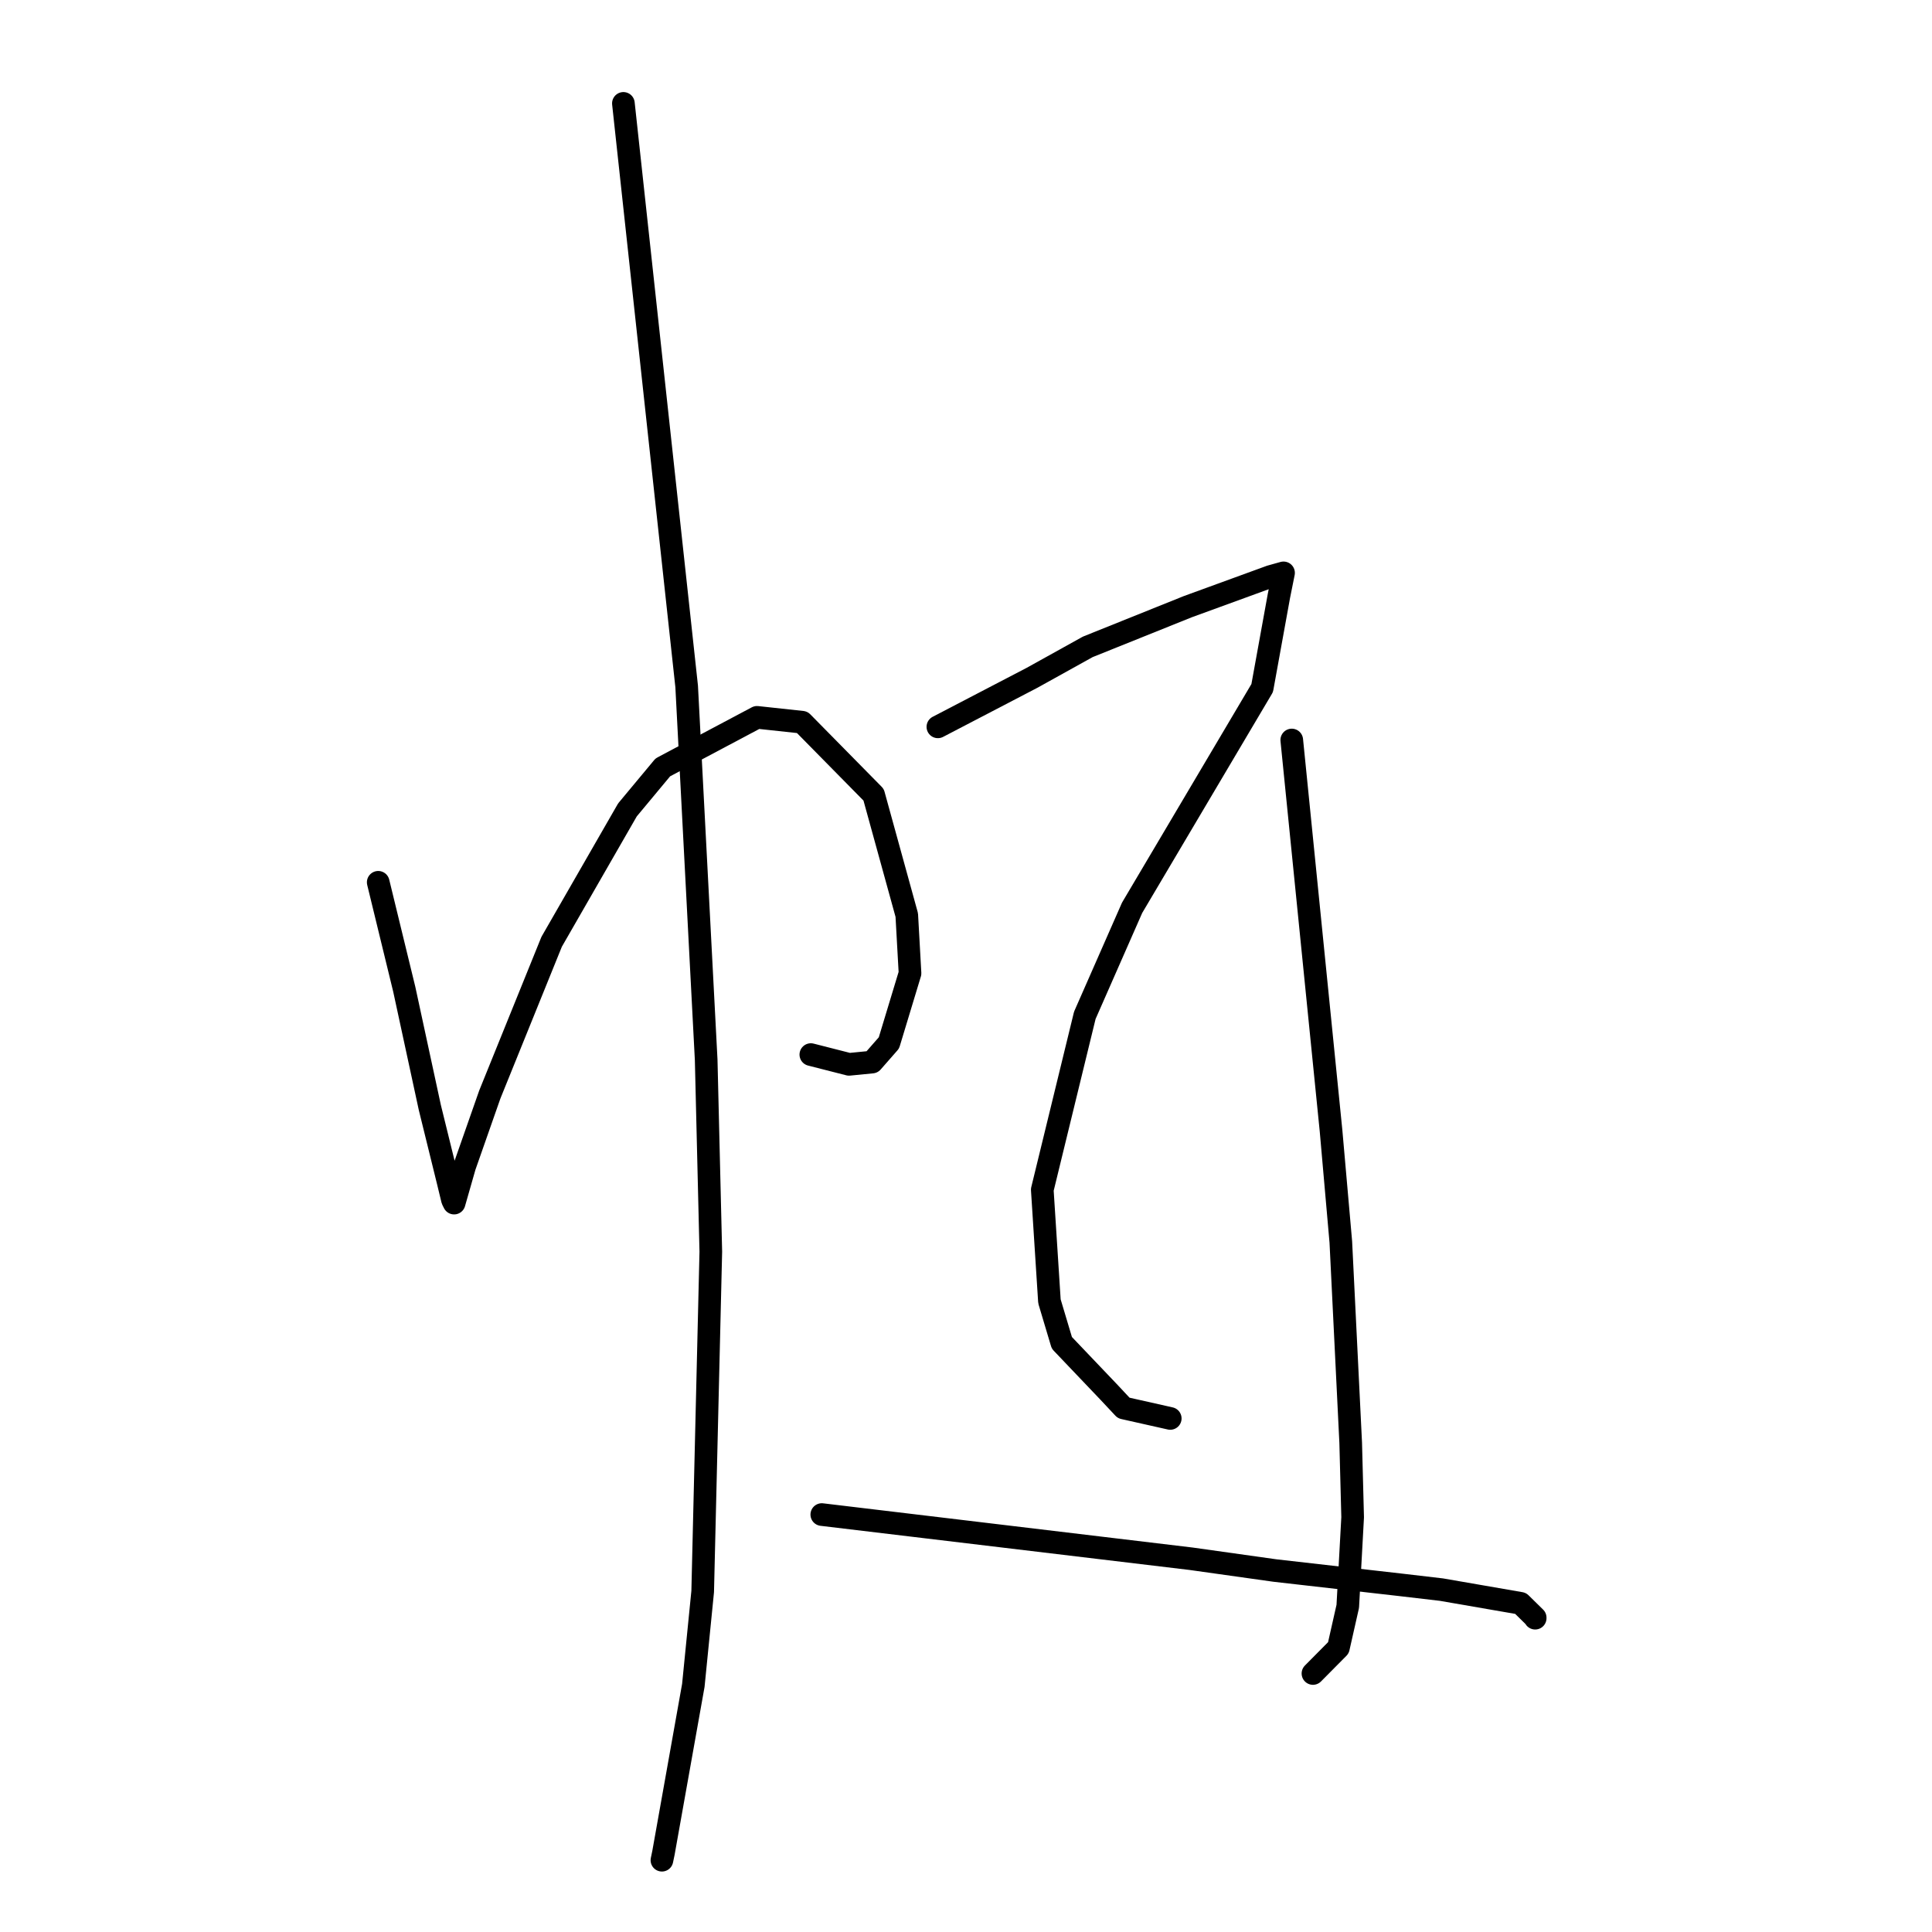 <?xml version="1.0" standalone="no"?>
    <svg width="256" height="256" xmlns="http://www.w3.org/2000/svg" version="1.1">
    <polyline stroke="black" stroke-width="3" stroke-linecap="round" fill="transparent" stroke-linejoin="round" points="50.116 116.909 51.841 123.996 53.567 131.083 56.951 146.739 59.4 156.681 59.956 158.981 60.163 159.4 60.172 159.417 61.565 154.548 64.906 145.018 73.096 124.79 83.139 107.316 87.829 101.68 100.311 95.052 106.294 95.698 115.759 105.308 120.152 121.248 120.582 128.963 117.787 138.19 115.562 140.729 112.505 141.03 107.746 139.816 107.44 139.738 " />
        <polyline stroke="black" stroke-width="3" stroke-linecap="round" fill="transparent" stroke-linejoin="round" points="82.603 13.7 86.795 52.33 90.987 90.959 93.572 140.43 94.186 165.85 93.11 210.881 91.87 223.322 87.914 245.501 87.708 246.487 " />
        <polyline stroke="black" stroke-width="3" stroke-linecap="round" fill="transparent" stroke-linejoin="round" points="124.274 96.311 130.508 93.064 136.742 89.817 144.138 85.711 157.388 80.388 168.355 76.389 170.06 75.913 170.074 75.909 170.076 75.909 169.464 78.955 167.248 91.169 150.012 120.282 143.744 134.536 138.108 157.645 139.056 172.433 140.7 177.932 146.879 184.416 148.892 186.564 154.503 187.825 155.064 187.951 " />
        <polyline stroke="black" stroke-width="3" stroke-linecap="round" fill="transparent" stroke-linejoin="round" points="171.165 98.054 173.767 123.942 176.37 149.83 177.666 164.57 178.974 191.169 179.233 201.04 178.586 212.849 177.345 218.344 174.28 221.437 173.973 221.746 " />
        <polyline stroke="black" stroke-width="3" stroke-linecap="round" fill="transparent" stroke-linejoin="round" points="108.892 200.687 133.351 203.613 157.81 206.54 168.944 208.105 185.561 209.997 191.006 210.634 201.487 212.45 203.419 214.35 203.419 214.418 " />
        </svg>